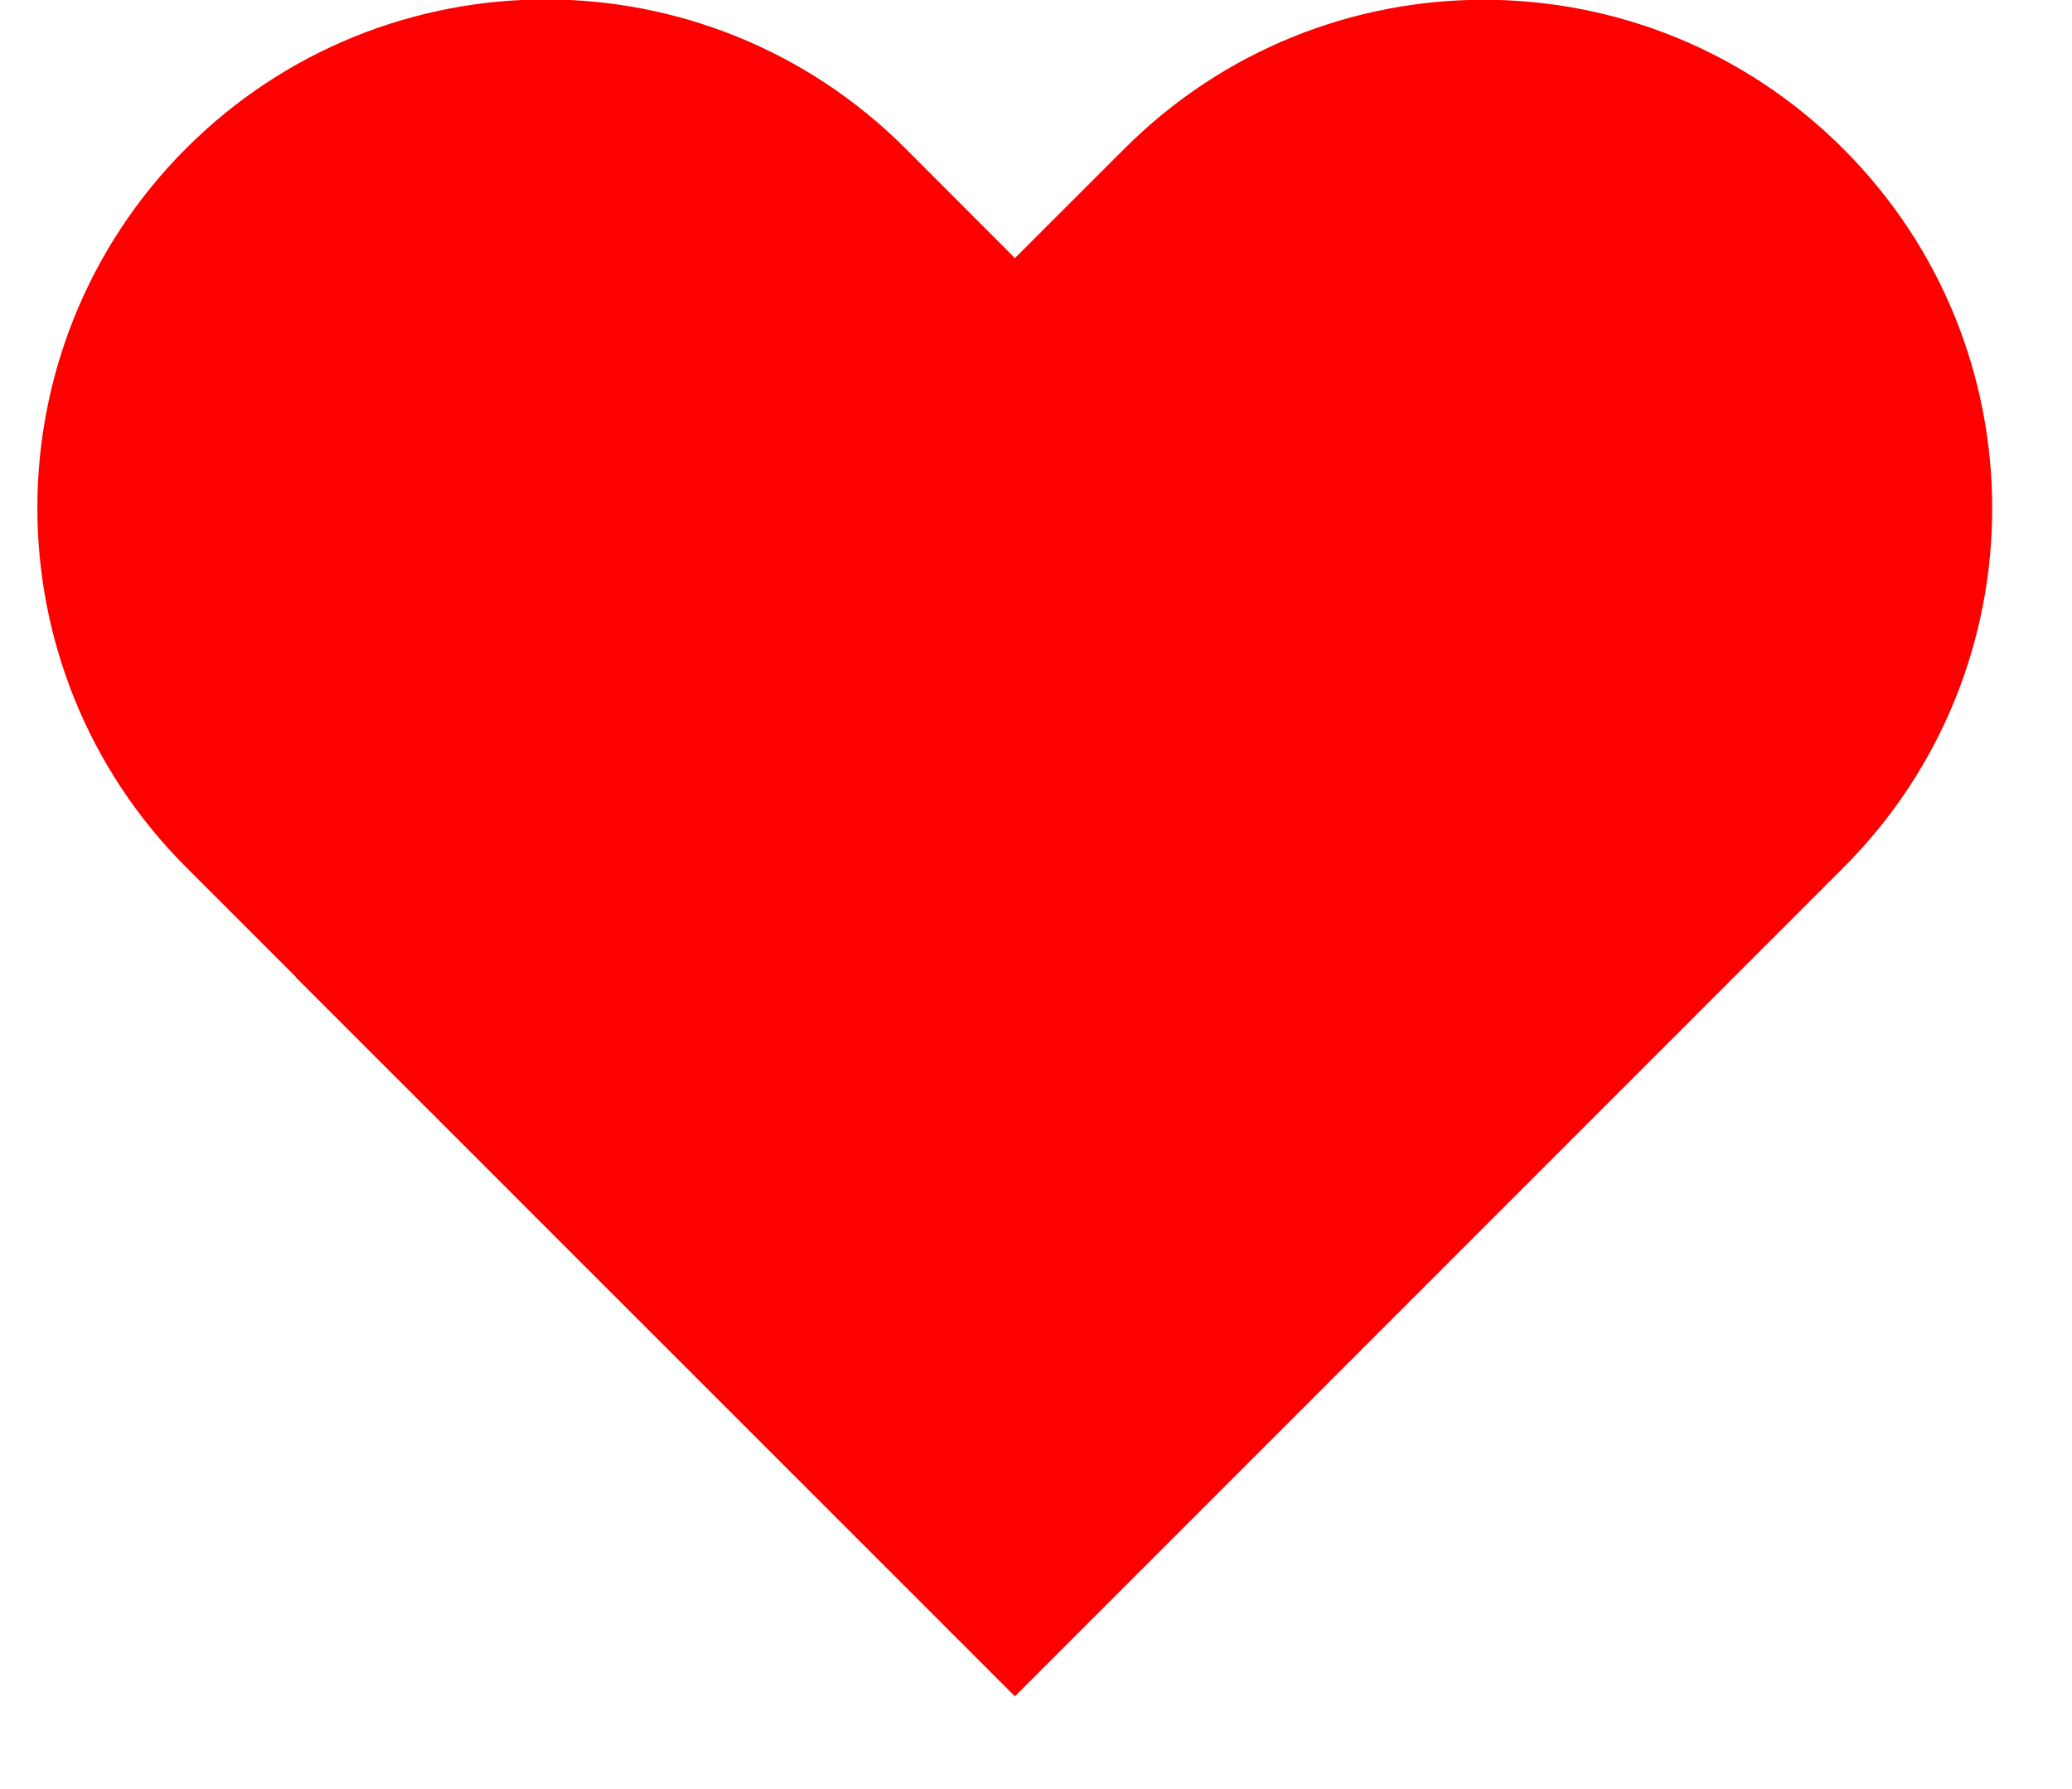 <svg width="22" height="19" viewBox="0 0 22 19" fill="none" xmlns="http://www.w3.org/2000/svg">
    <path fill-rule="evenodd" clip-rule="evenodd" d="M19.571 1.58C17.463 -0.53 14.046 -0.53 11.938 1.58L10.776 2.741L9.612 1.575C7.503 -0.533 4.085 -0.533 1.977 1.575C-0.13 3.684 -0.13 7.103 1.977 9.211L3.143 10.377L3.141 10.379L10.776 18.015L19.571 9.216C21.68 7.108 21.68 3.687 19.571 1.58" fill="#FF0000"/>
</svg>

